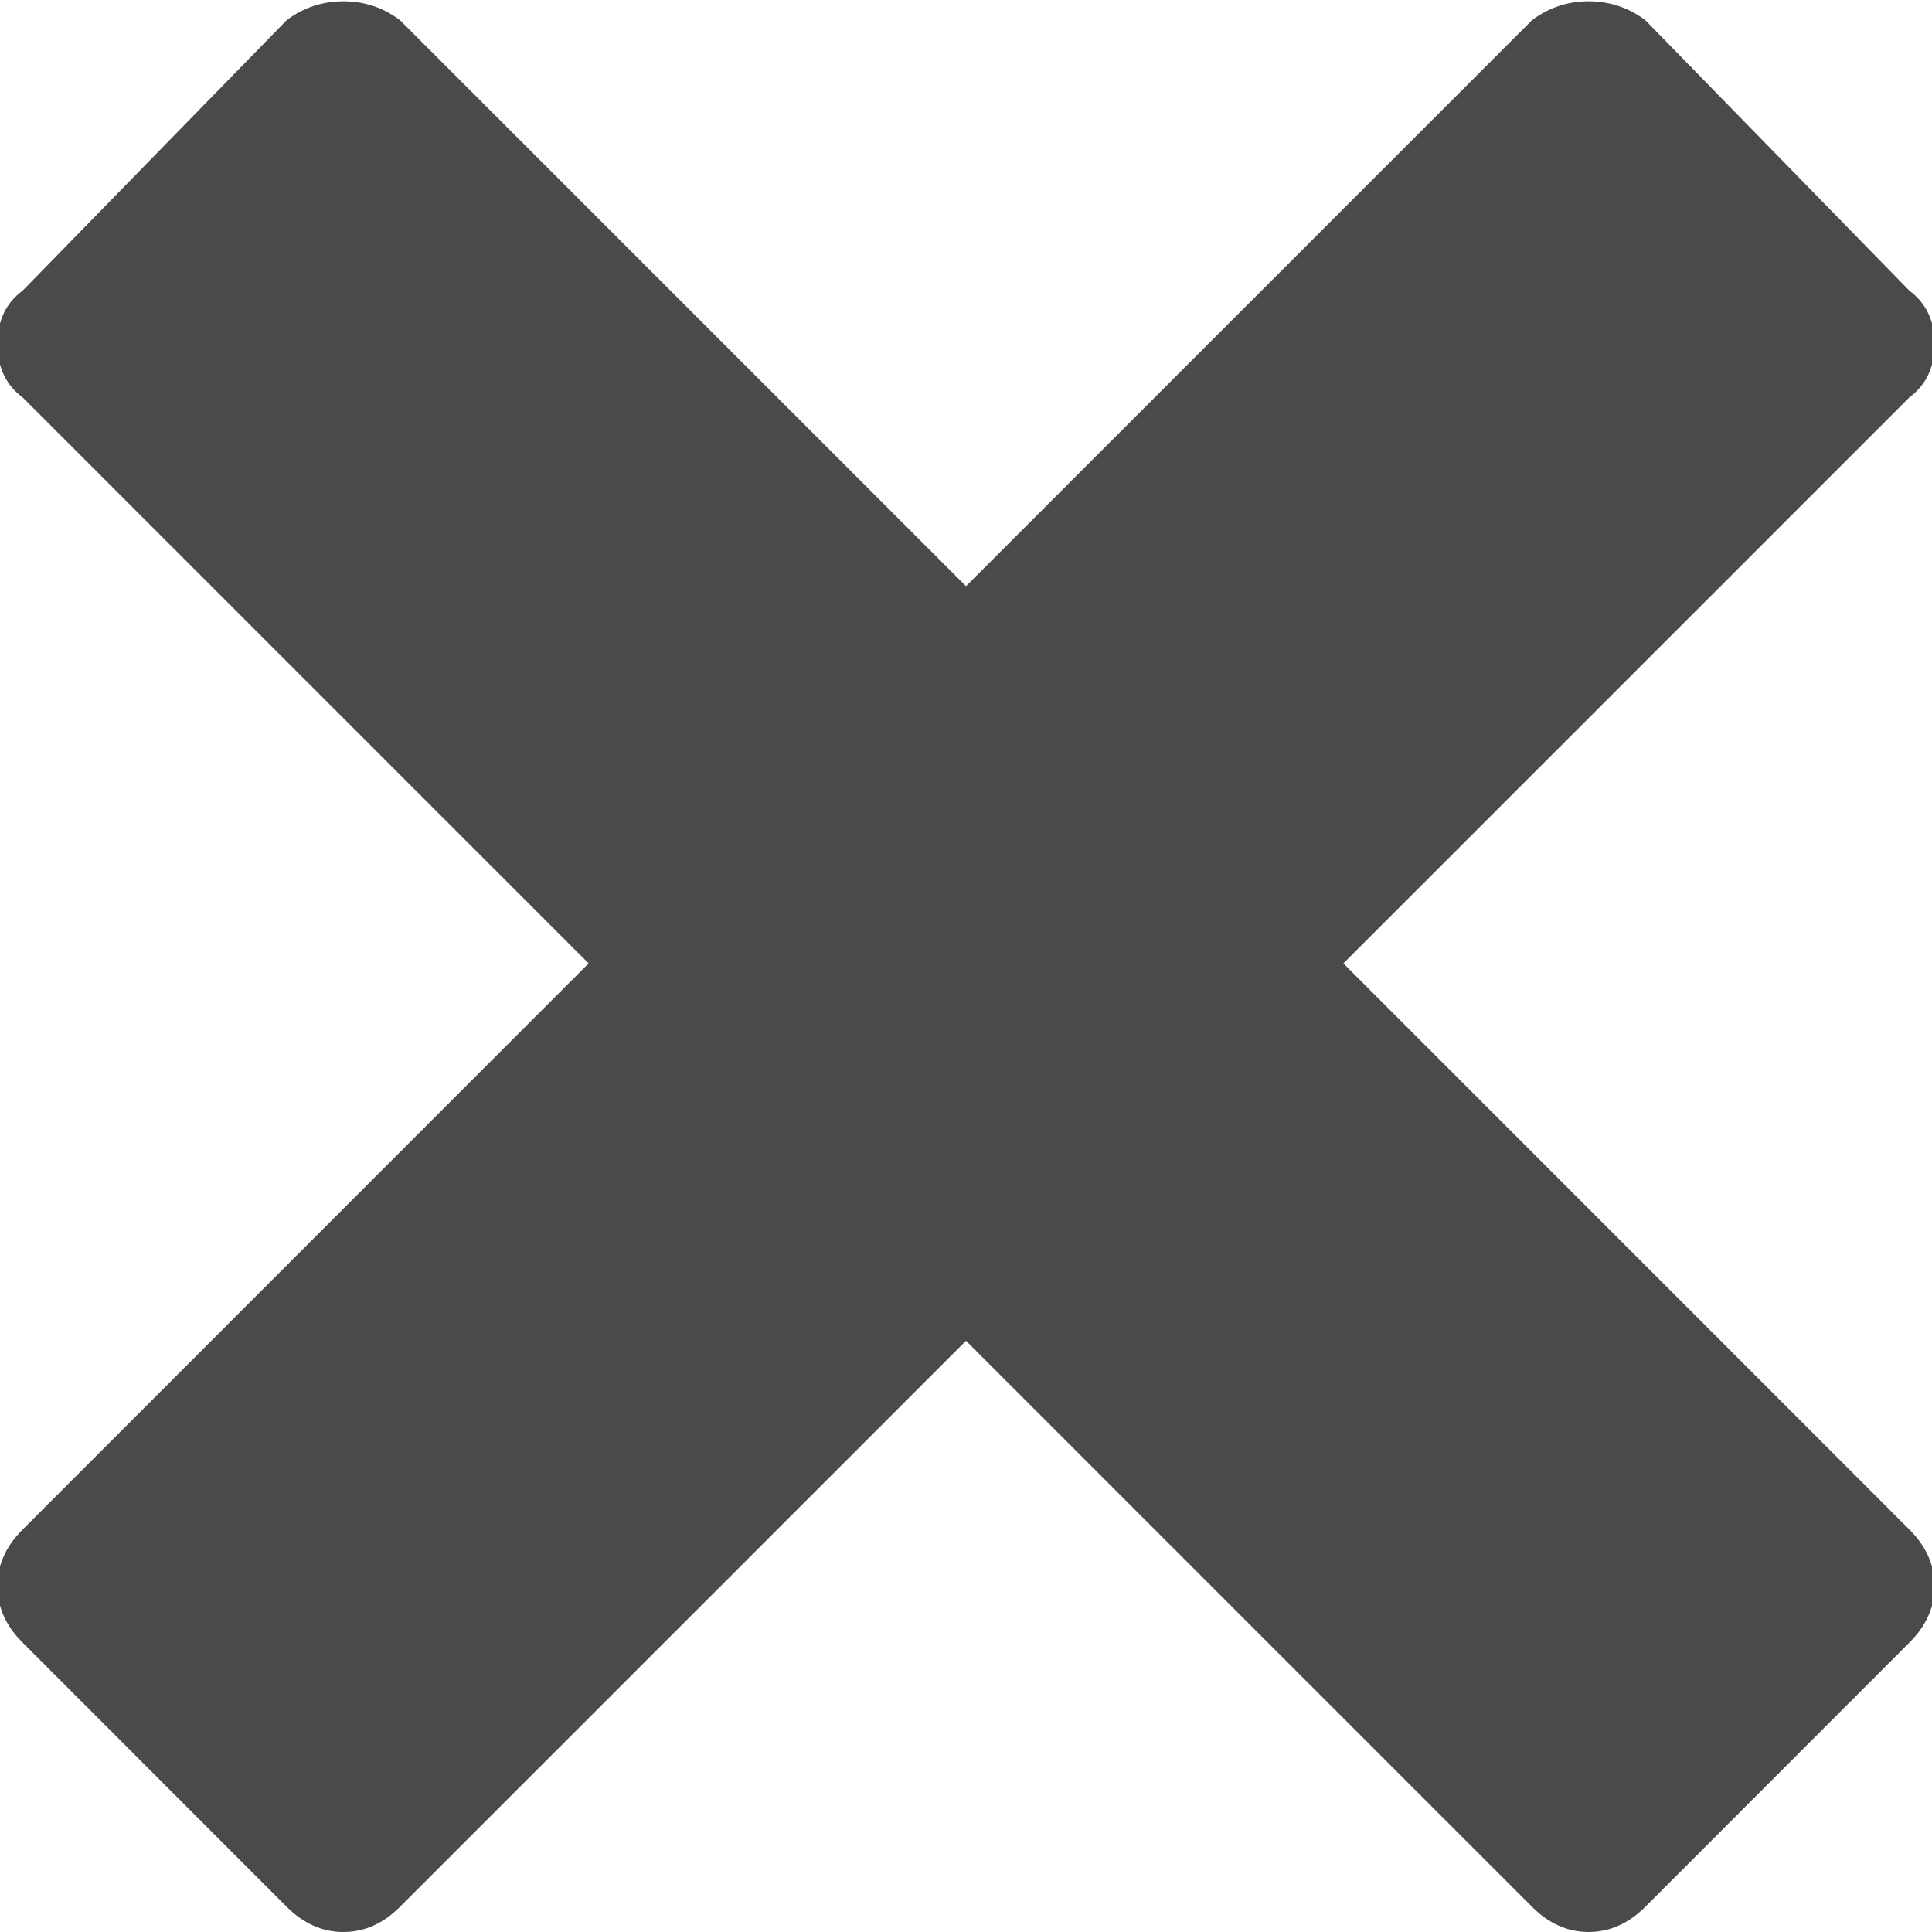 <?xml version="1.0" encoding="UTF-8" standalone="no"?>
<svg width="12px" height="12px" viewBox="0 0 12 12" version="1.1" xmlns="http://www.w3.org/2000/svg" xmlns:xlink="http://www.w3.org/1999/xlink" xmlns:sketch="http://www.bohemiancoding.com/sketch/ns">
    <!-- Generator: Sketch 3.3 (11970) - http://www.bohemiancoding.com/sketch -->
    <title>cross</title>
    <desc>Created with Sketch.</desc>
    <defs></defs>
    <g id="cheatsheet" stroke="none" stroke-width="1" fill="none" fill-rule="evenodd" sketch:type="MSPage">
        <g id="ligatures" sketch:type="MSArtboardGroup" transform="translate(-90, -649)" fill="#4A4A4A">
            <path d="M98.344,654.984 L101.859,651.469 C101.964,651.391 102.016,651.28 102.016,651.137 C102.016,650.993 101.964,650.883 101.859,650.805 L100.219,649.125 C100.115,649.047 99.997,649.008 99.867,649.008 C99.737,649.008 99.62,649.047 99.516,649.125 L96,652.641 L92.484,649.125 C92.38,649.047 92.263,649.008 92.133,649.008 C92.003,649.008 91.885,649.047 91.781,649.125 L90.141,650.805 C90.036,650.883 89.984,650.993 89.984,651.137 C89.984,651.28 90.036,651.391 90.141,651.469 L93.656,654.984 L90.141,658.5 C90.036,658.604 89.984,658.721 89.984,658.852 C89.984,658.982 90.036,659.099 90.141,659.203 L91.781,660.844 C91.885,660.948 92.003,661 92.133,661 C92.263,661 92.38,660.948 92.484,660.844 L96,657.328 L99.516,660.844 C99.62,660.948 99.737,661 99.867,661 C99.997,661 100.115,660.948 100.219,660.844 L101.859,659.203 C101.964,659.099 102.016,658.982 102.016,658.852 C102.016,658.721 101.964,658.604 101.859,658.5 L98.344,654.984 Z" id="cross" sketch:type="MSShapeGroup"></path>
        </g>
    </g>
</svg>